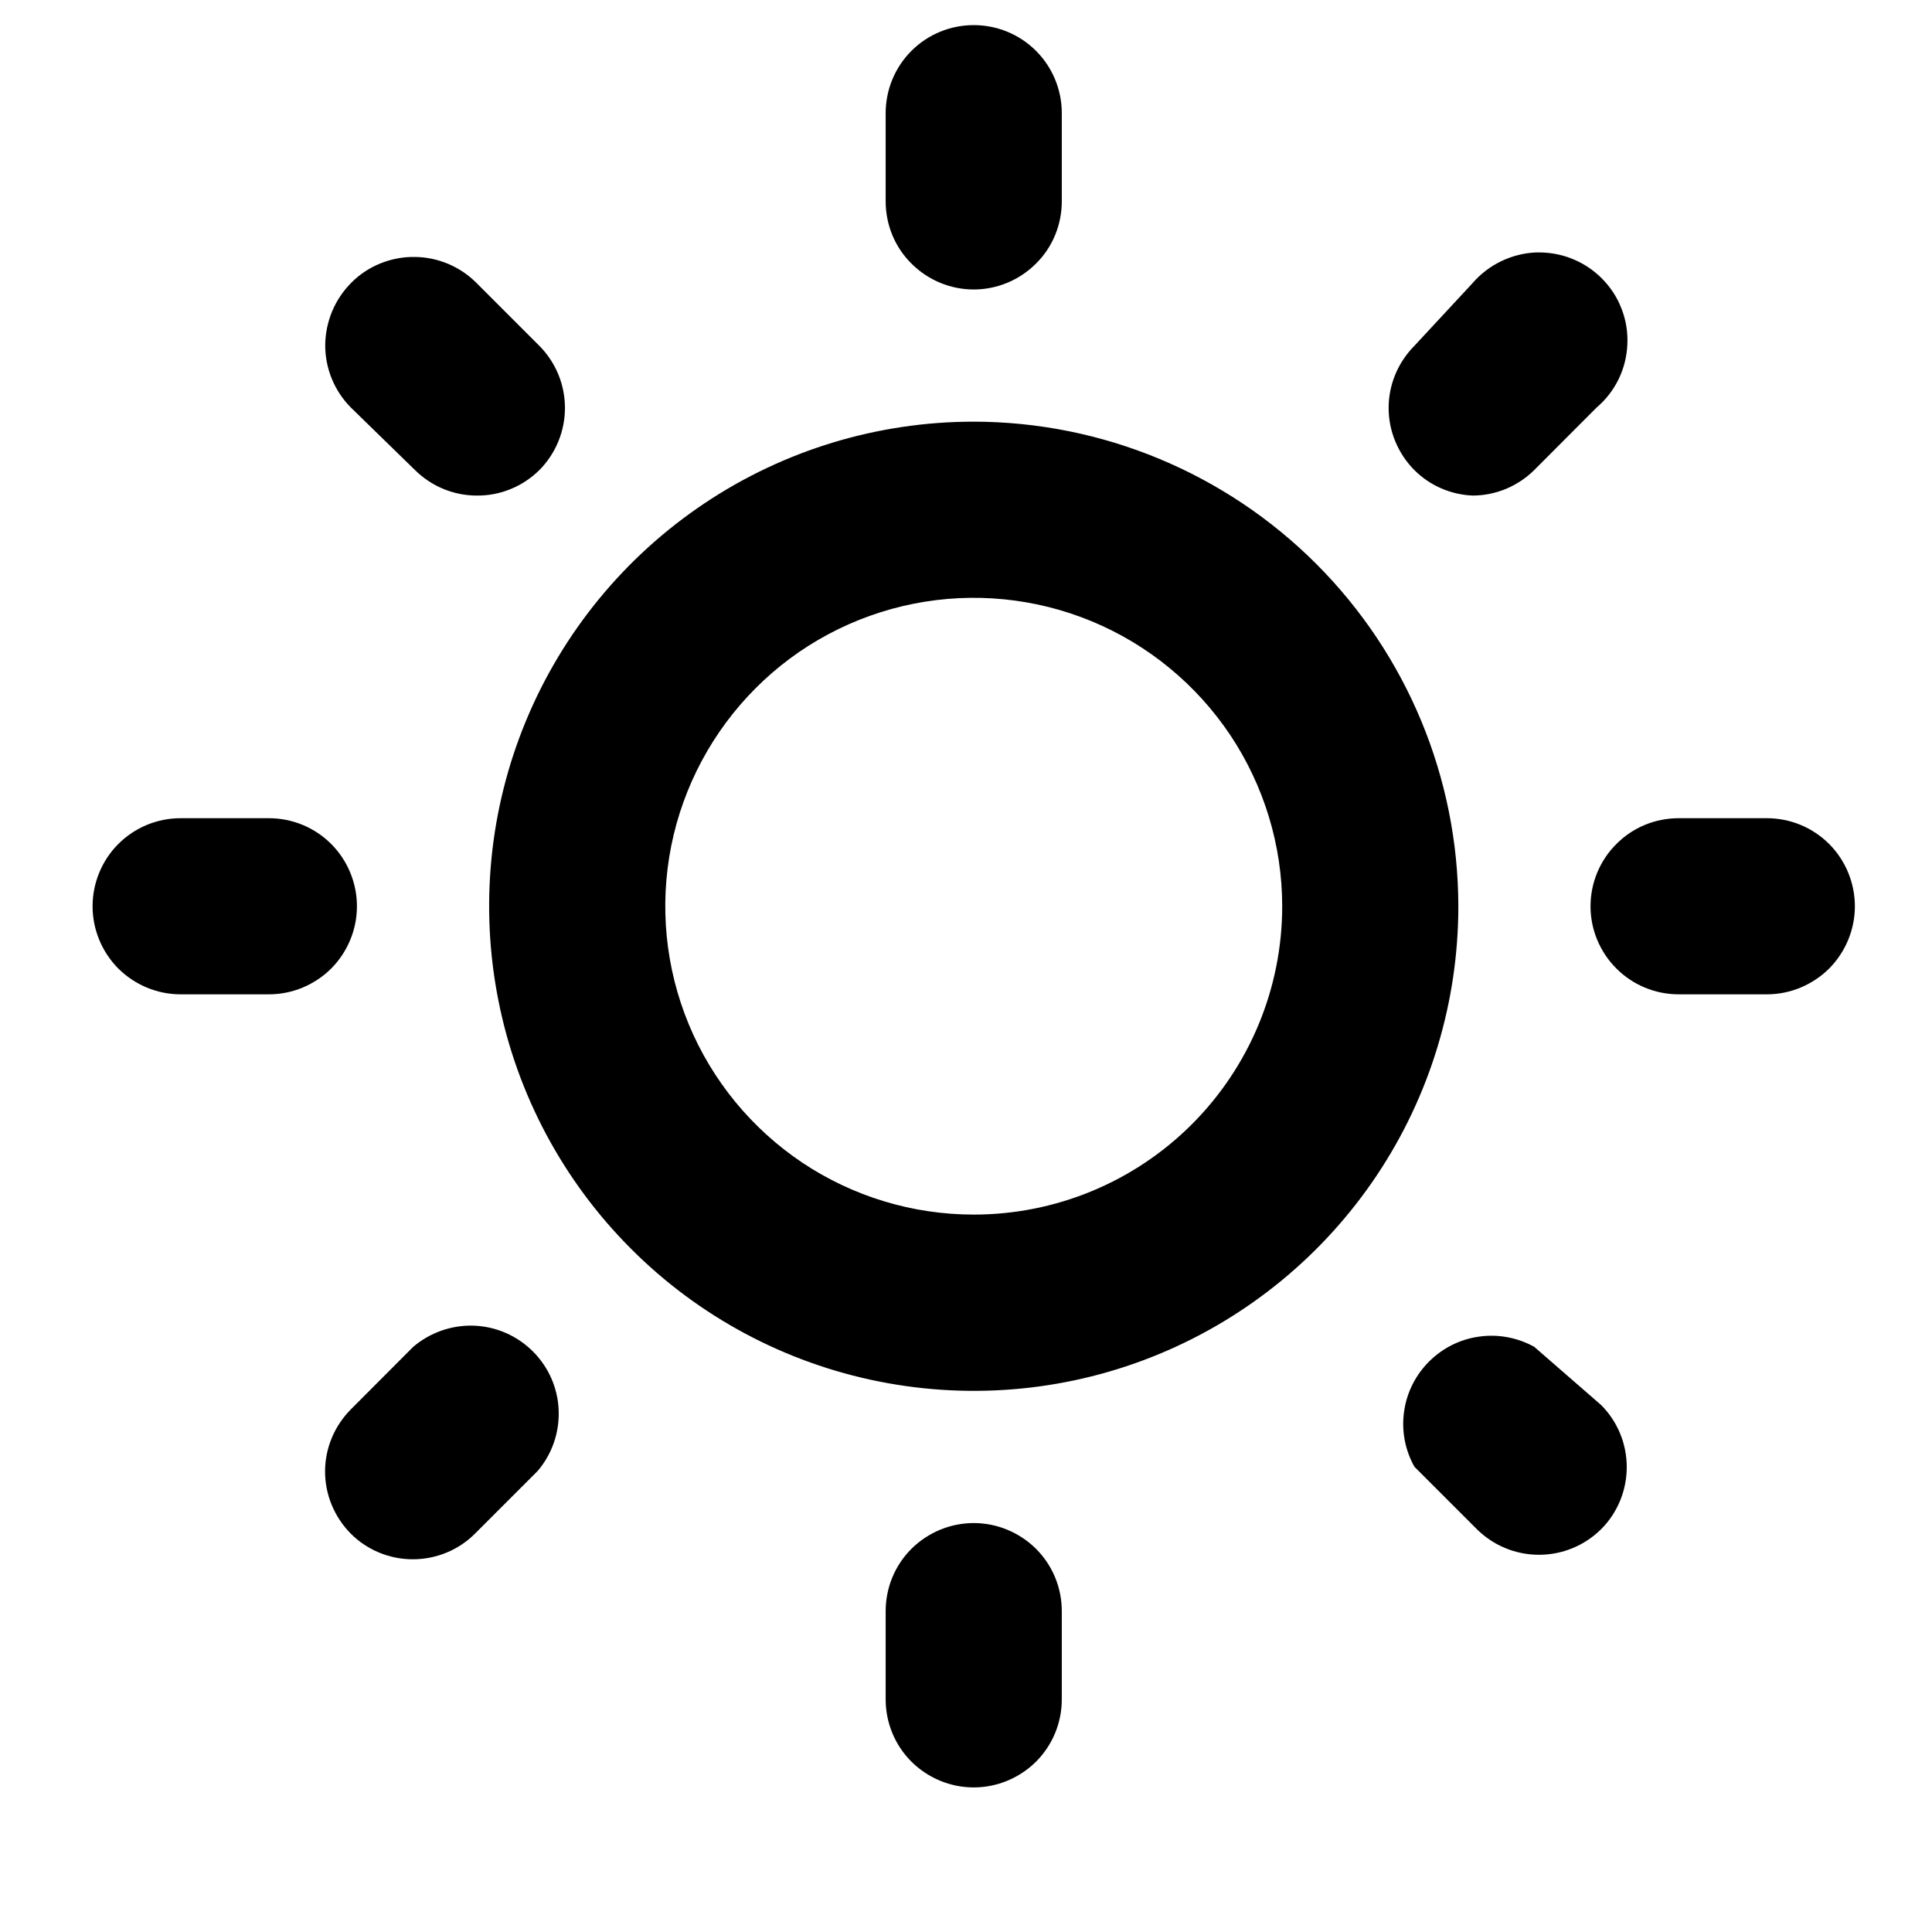 <svg width="12" height="12" viewBox="0 0 12 12" fill="none" xmlns="http://www.w3.org/2000/svg">
<path d="M2.217 5.629C2.217 5.484 2.159 5.344 2.057 5.242C1.954 5.139 1.815 5.082 1.67 5.082H1.122C0.977 5.082 0.838 5.139 0.735 5.242C0.633 5.344 0.575 5.484 0.575 5.629C0.575 5.774 0.633 5.913 0.735 6.016C0.838 6.118 0.977 6.176 1.122 6.176H1.67C1.815 6.176 1.954 6.118 2.057 6.016C2.159 5.913 2.217 5.774 2.217 5.629ZM2.567 8.365L2.179 8.754C2.077 8.857 2.019 8.995 2.019 9.14C2.019 9.284 2.077 9.423 2.179 9.526C2.281 9.628 2.42 9.685 2.564 9.685C2.709 9.685 2.848 9.628 2.95 9.526L3.339 9.137C3.429 9.032 3.475 8.898 3.47 8.76C3.465 8.622 3.408 8.492 3.31 8.394C3.213 8.297 3.082 8.239 2.944 8.234C2.807 8.229 2.672 8.276 2.567 8.365V8.365ZM6.048 1.798C6.193 1.798 6.332 1.74 6.435 1.637C6.538 1.535 6.595 1.396 6.595 1.25V0.703C6.595 0.558 6.538 0.419 6.435 0.316C6.332 0.213 6.193 0.156 6.048 0.156C5.903 0.156 5.764 0.213 5.661 0.316C5.558 0.419 5.501 0.558 5.501 0.703V1.25C5.501 1.396 5.558 1.535 5.661 1.637C5.764 1.74 5.903 1.798 6.048 1.798ZM9.146 3.078C9.289 3.078 9.427 3.021 9.529 2.92L9.917 2.531C9.975 2.482 10.021 2.422 10.054 2.354C10.087 2.286 10.105 2.212 10.108 2.136C10.111 2.061 10.099 1.986 10.071 1.916C10.044 1.845 10.002 1.782 9.948 1.728C9.895 1.675 9.831 1.633 9.761 1.606C9.691 1.578 9.616 1.566 9.54 1.568C9.465 1.571 9.391 1.59 9.323 1.623C9.255 1.656 9.195 1.702 9.146 1.759L8.785 2.148C8.683 2.251 8.625 2.389 8.625 2.534C8.625 2.678 8.683 2.817 8.785 2.92C8.881 3.016 9.01 3.072 9.146 3.078V3.078ZM2.578 2.92C2.68 3.021 2.818 3.078 2.961 3.078C3.033 3.079 3.105 3.065 3.171 3.038C3.238 3.011 3.299 2.97 3.35 2.92C3.452 2.817 3.509 2.678 3.509 2.534C3.509 2.389 3.452 2.251 3.35 2.148L2.961 1.759C2.911 1.708 2.85 1.667 2.784 1.639C2.717 1.611 2.646 1.596 2.574 1.596C2.502 1.595 2.43 1.609 2.363 1.636C2.296 1.663 2.235 1.703 2.184 1.754C2.133 1.805 2.092 1.865 2.064 1.931C2.036 1.998 2.021 2.069 2.02 2.141C2.019 2.287 2.076 2.427 2.179 2.531L2.578 2.92ZM10.974 5.082H10.427C10.281 5.082 10.142 5.139 10.04 5.242C9.937 5.344 9.879 5.484 9.879 5.629C9.879 5.774 9.937 5.913 10.04 6.016C10.142 6.118 10.281 6.176 10.427 6.176H10.974C11.119 6.176 11.258 6.118 11.361 6.016C11.463 5.913 11.521 5.774 11.521 5.629C11.521 5.484 11.463 5.344 11.361 5.242C11.258 5.139 11.119 5.082 10.974 5.082ZM9.529 8.365C9.425 8.308 9.305 8.285 9.187 8.302C9.069 8.318 8.96 8.373 8.876 8.457C8.792 8.541 8.737 8.65 8.721 8.768C8.704 8.886 8.727 9.006 8.785 9.11L9.173 9.498C9.276 9.6 9.414 9.657 9.559 9.657C9.704 9.657 9.842 9.6 9.945 9.498C10.047 9.396 10.104 9.257 10.104 9.112C10.104 8.968 10.047 8.829 9.945 8.727L9.529 8.365ZM6.048 2.619C5.453 2.619 4.871 2.795 4.376 3.126C3.881 3.457 3.495 3.927 3.267 4.477C3.039 5.027 2.98 5.632 3.096 6.216C3.212 6.8 3.499 7.336 3.92 7.757C4.34 8.178 4.877 8.465 5.461 8.581C6.045 8.697 6.65 8.638 7.2 8.41C7.75 8.182 8.22 7.796 8.551 7.301C8.882 6.806 9.058 6.224 9.058 5.629C9.057 4.831 8.739 4.066 8.175 3.502C7.611 2.938 6.846 2.62 6.048 2.619ZM6.048 7.544C5.669 7.544 5.299 7.432 4.984 7.222C4.669 7.011 4.423 6.712 4.278 6.362C4.133 6.012 4.095 5.627 4.169 5.255C4.243 4.884 4.426 4.542 4.694 4.274C4.961 4.006 5.303 3.824 5.674 3.75C6.046 3.676 6.431 3.714 6.781 3.859C7.131 4.004 7.43 4.25 7.641 4.565C7.851 4.88 7.964 5.25 7.964 5.629C7.964 6.137 7.762 6.624 7.403 6.983C7.043 7.343 6.556 7.544 6.048 7.544V7.544ZM6.048 9.46C5.903 9.46 5.764 9.518 5.661 9.62C5.558 9.723 5.501 9.862 5.501 10.007V10.555C5.501 10.7 5.558 10.839 5.661 10.942C5.764 11.044 5.903 11.102 6.048 11.102C6.193 11.102 6.332 11.044 6.435 10.942C6.538 10.839 6.595 10.7 6.595 10.555V10.007C6.595 9.862 6.538 9.723 6.435 9.62C6.332 9.518 6.193 9.46 6.048 9.46Z" fill="black"/>
</svg>
